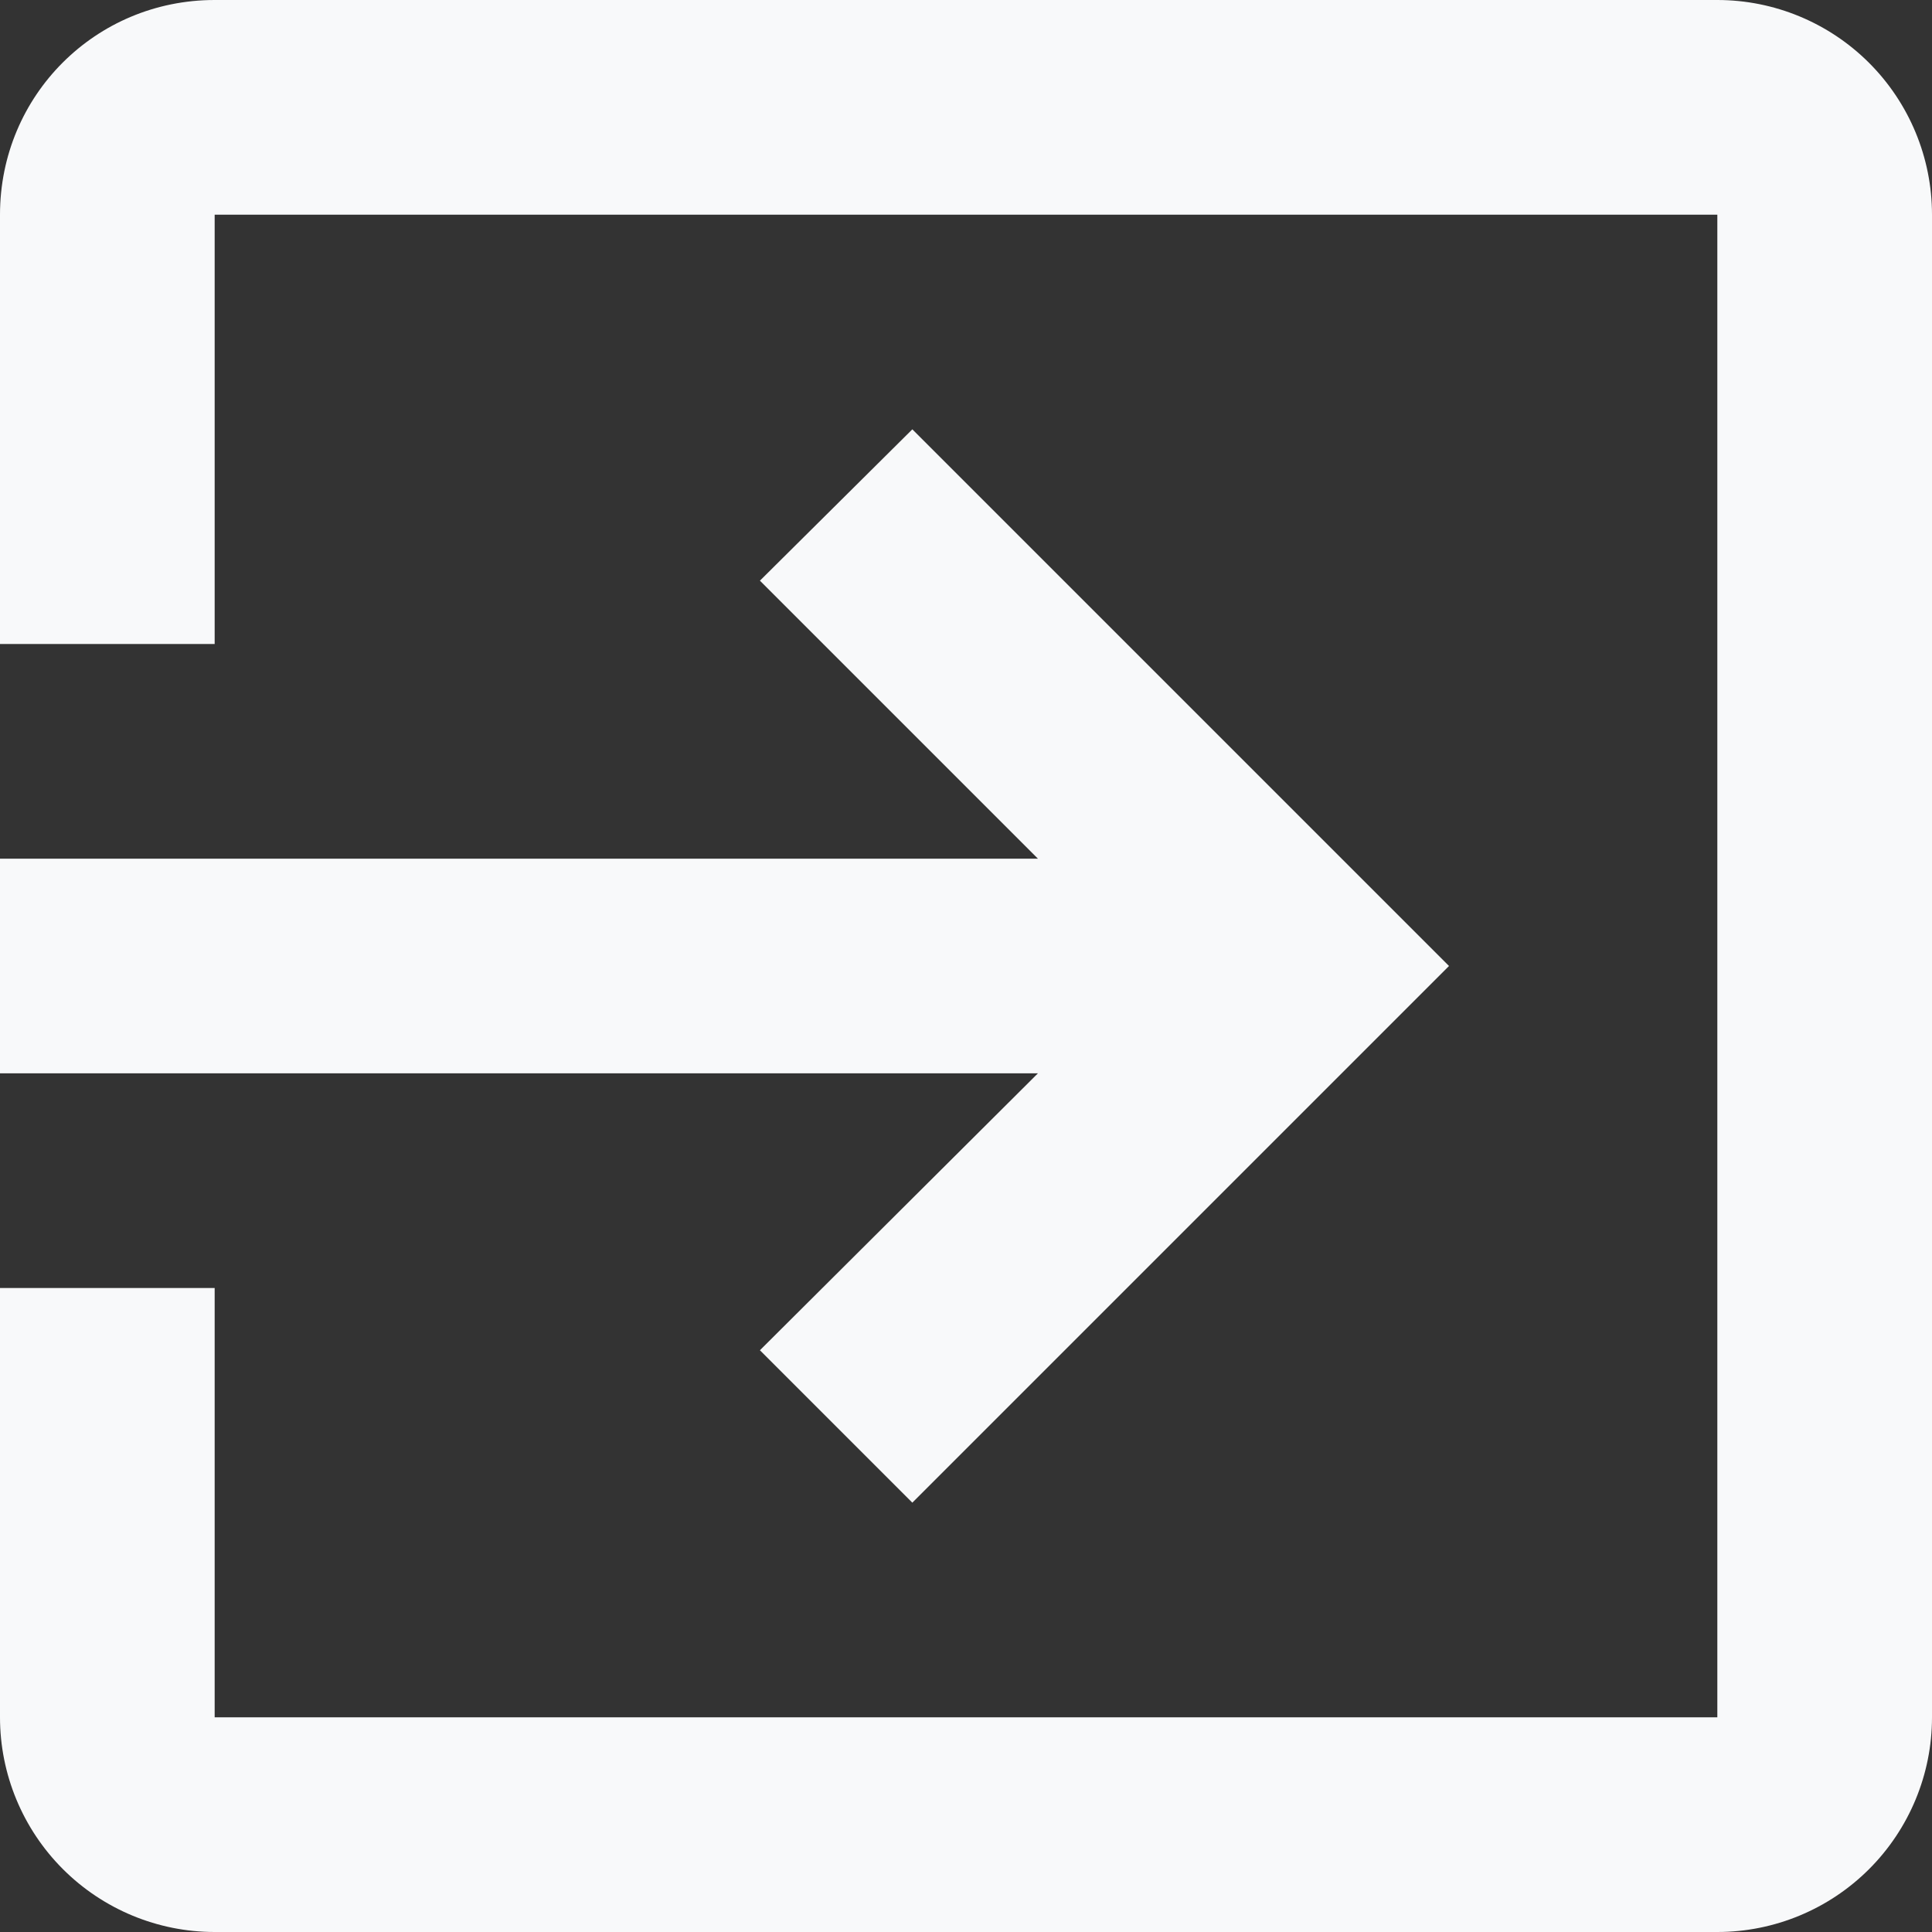 <svg width="18" height="18" viewBox="0 0 18 18" fill="none" xmlns="http://www.w3.org/2000/svg">
<rect x="0" y="0" width="18" height="18" fill="#333333" stroke="none"/>
<path d="M16 0L2 0C0.89 0 0 0.89 0 2L0 6H2L2 2L16 2L16 16L2 16L2 12H0L0 16C0 16.53 0.211 17.039 0.586 17.414C0.961 17.789 1.47 18 2 18L16 18C16.53 18 17.039 17.789 17.414 17.414C17.789 17.039 18 16.53 18 16L18 2C18 1.47 17.789 0.961 17.414 0.586C17.039 0.211 16.53 0 16 0ZM7.08 12.58L8.5 14L13.5 9L8.5 4L7.08 5.41L9.67 8L0 8L0 10L9.67 10L7.08 12.58Z" fill="#F8F9FA"/>
</svg>
